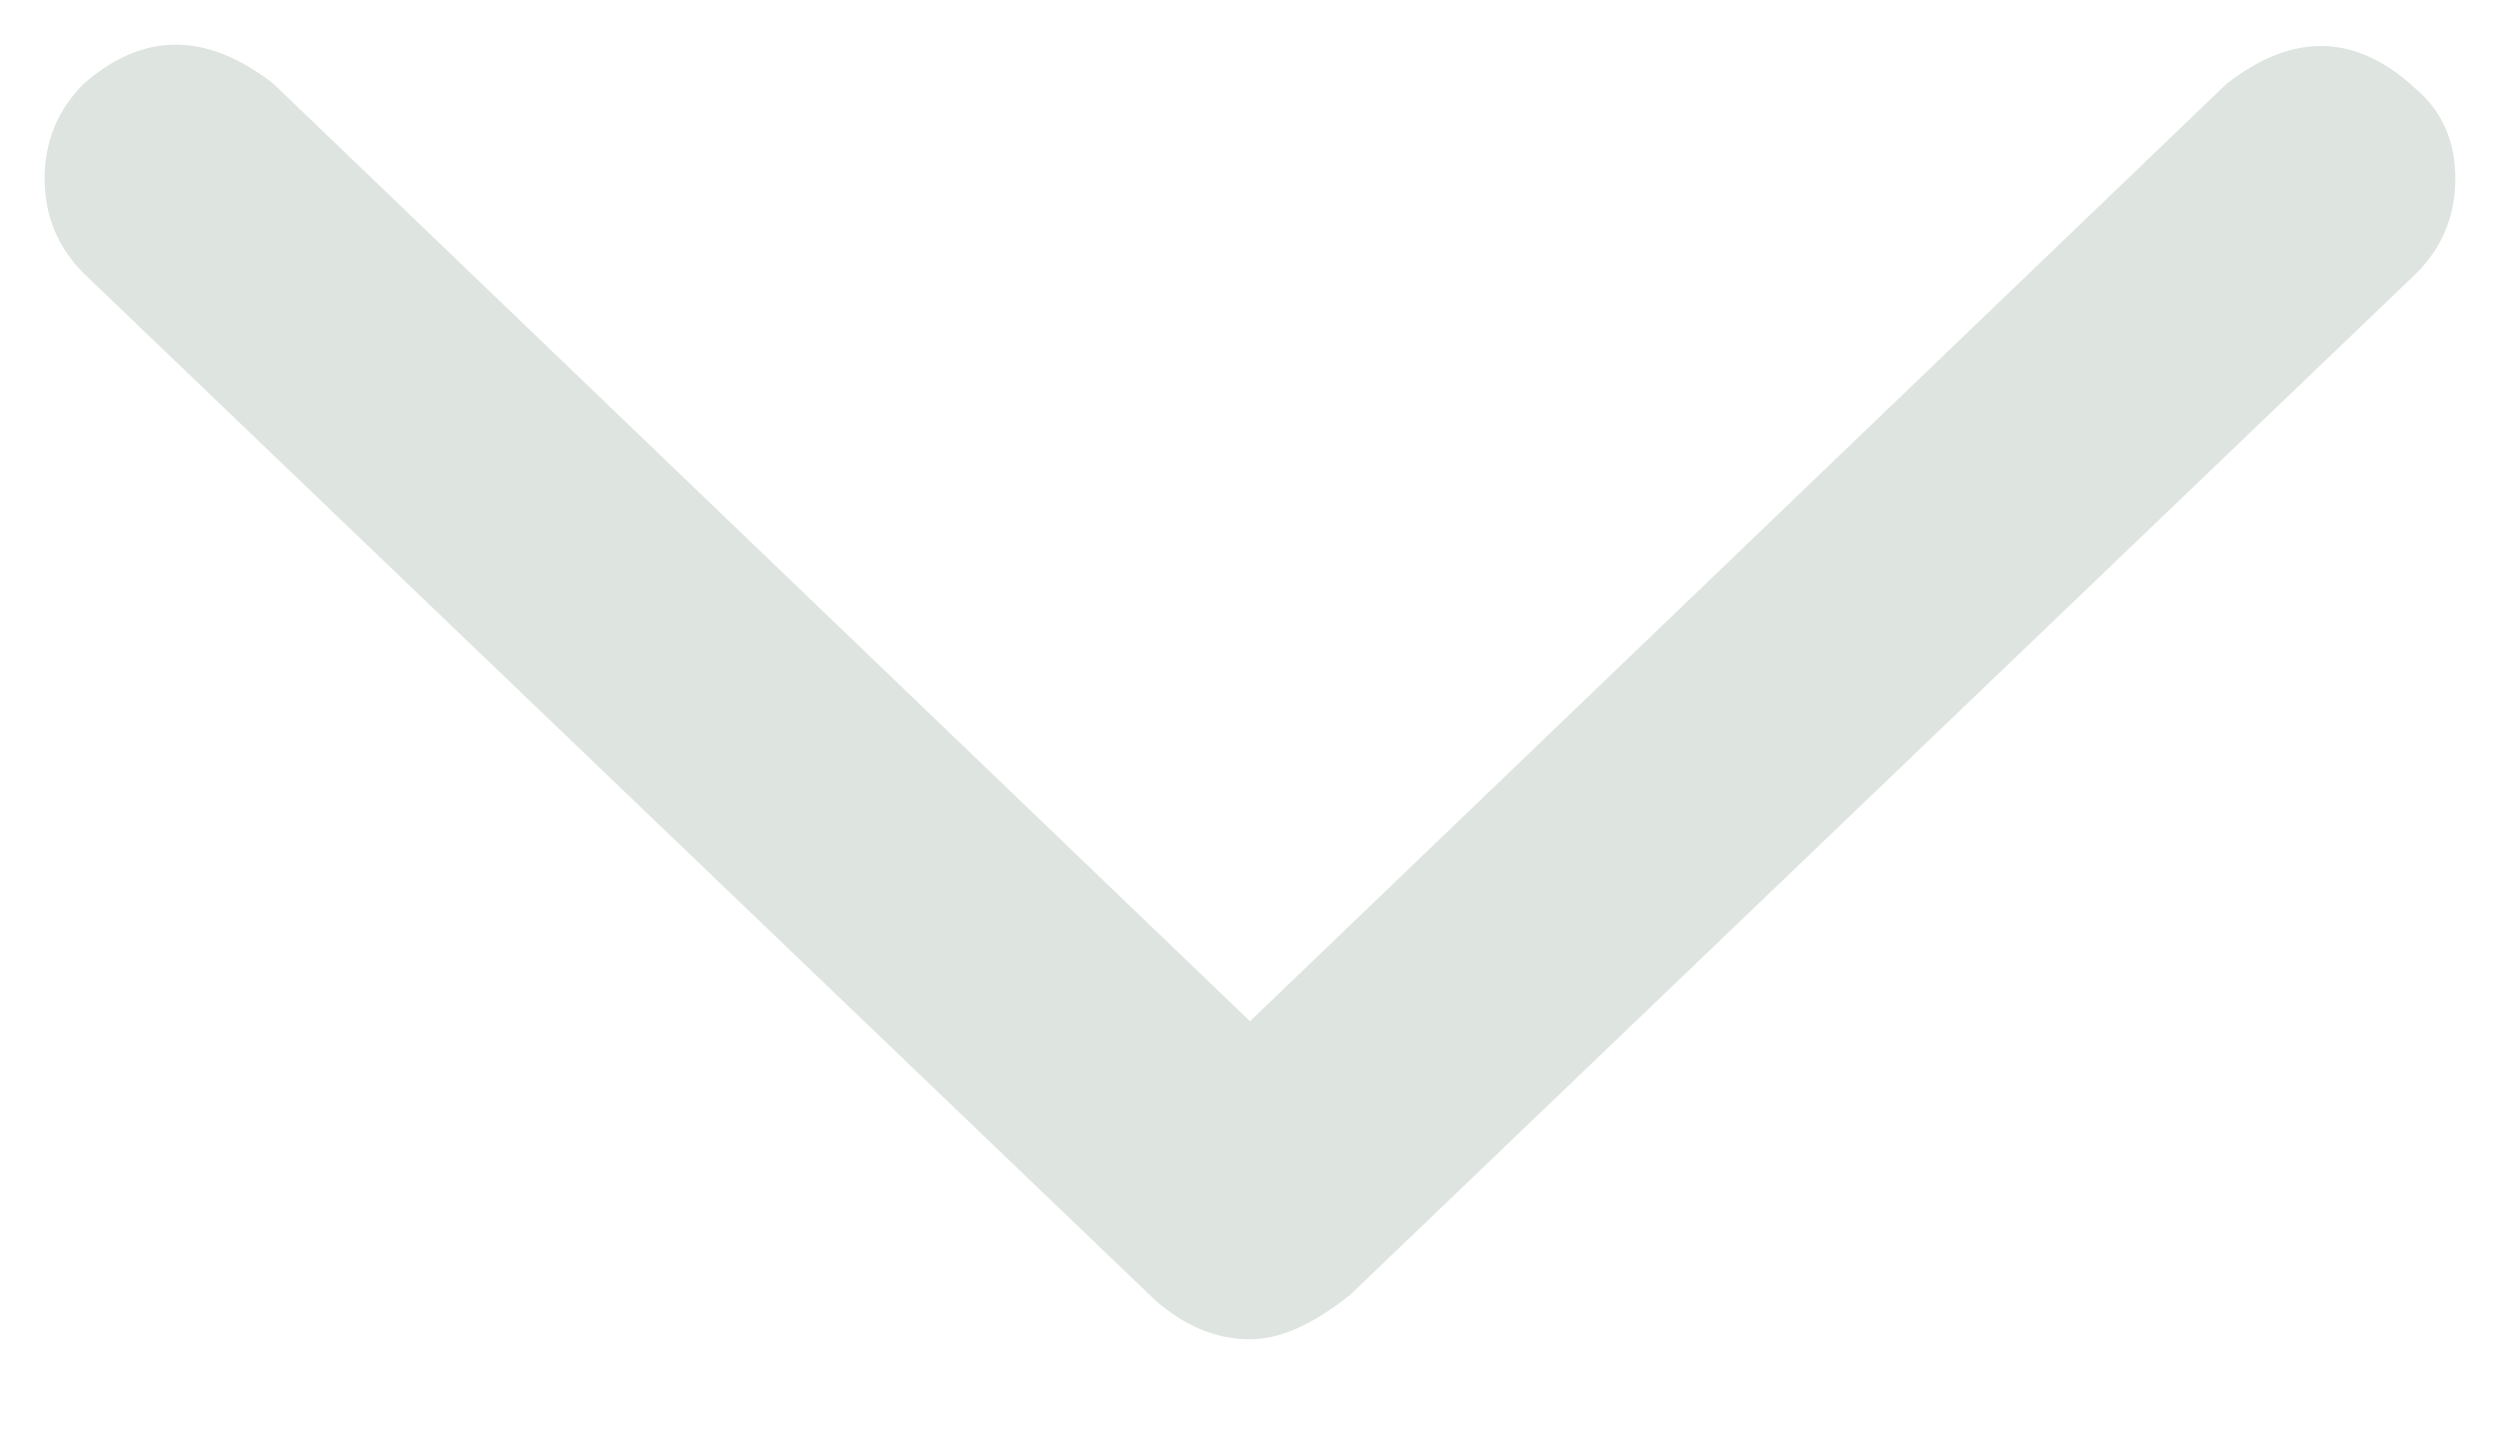 <svg width="14" height="8" viewBox="0 0 14 8" fill="none" xmlns="http://www.w3.org/2000/svg">
<path d="M13.531 1.531L7.562 7.25C7.354 7.417 7.167 7.5 7 7.5C6.812 7.5 6.635 7.427 6.469 7.281L0.469 1.531C0.323 1.385 0.25 1.208 0.25 1C0.25 0.792 0.323 0.615 0.469 0.469C0.802 0.177 1.156 0.177 1.531 0.469L7 5.719L12.469 0.469C12.844 0.177 13.198 0.188 13.531 0.5C13.677 0.625 13.75 0.792 13.75 1C13.75 1.208 13.677 1.385 13.531 1.531Z" fill="#DEE4DF"/>
</svg>
